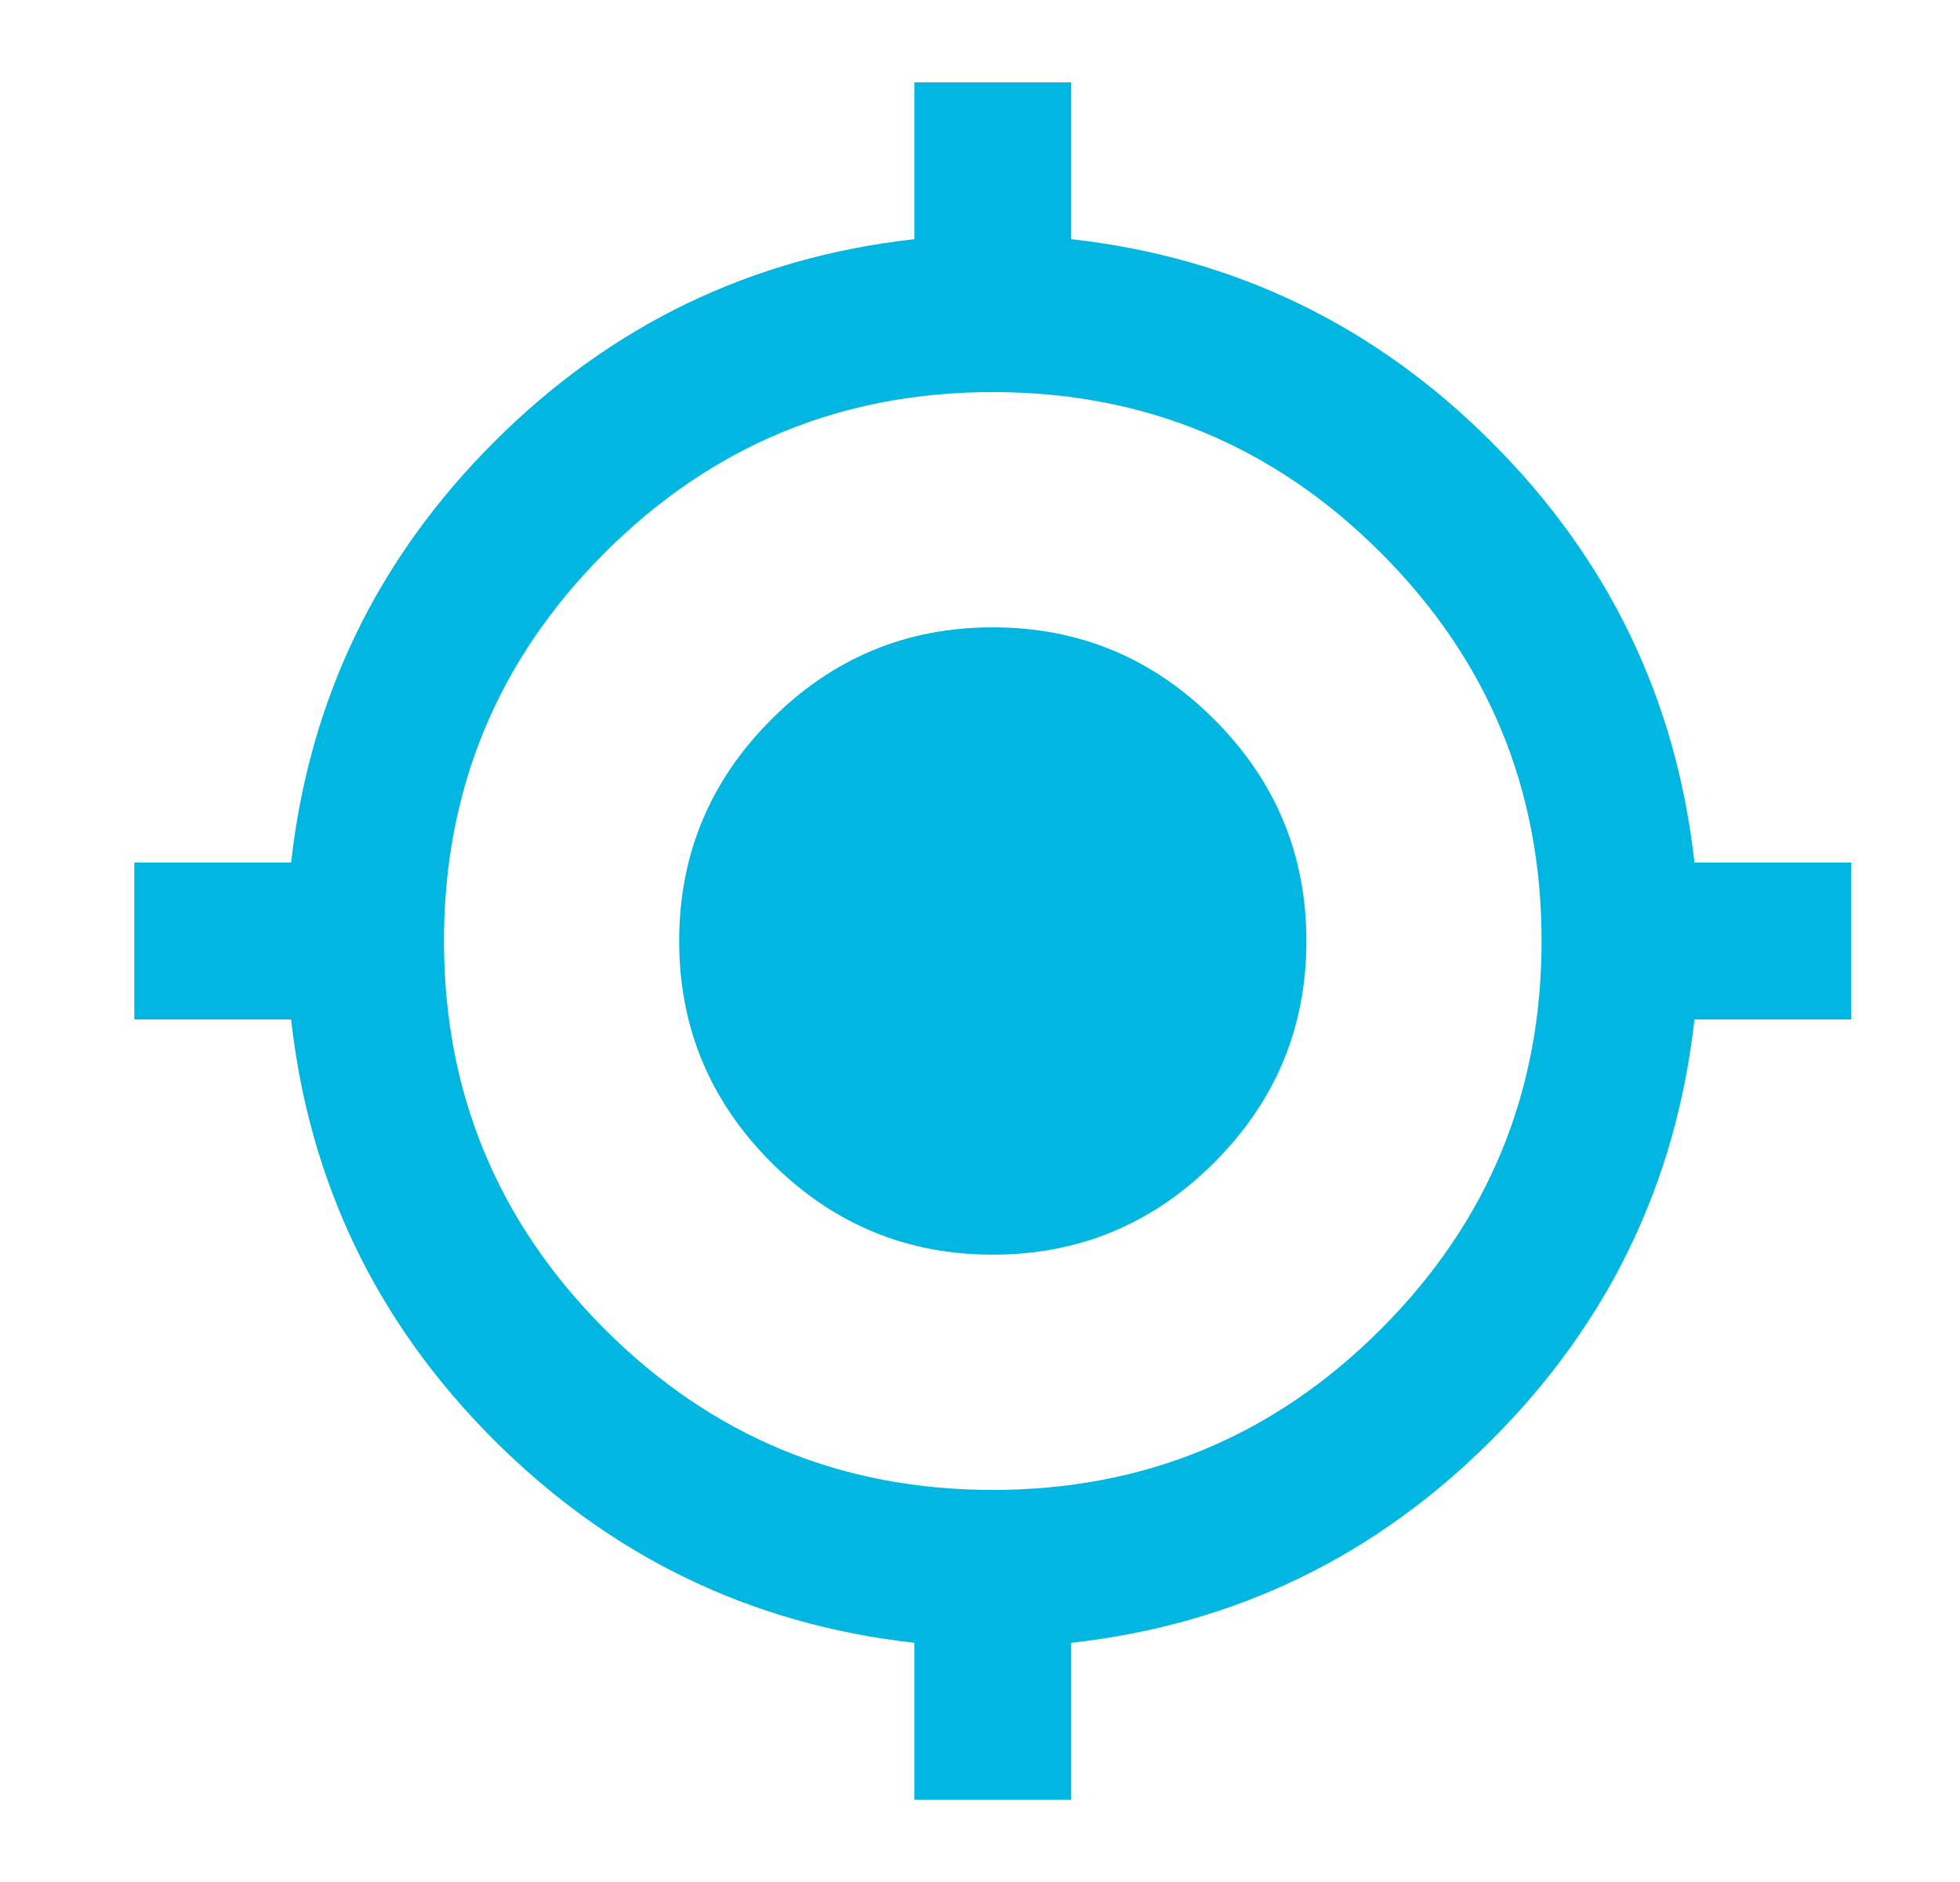 <svg width="25" height="24" viewBox="0 0 25 24" fill="none" xmlns="http://www.w3.org/2000/svg">
<path d="M11.663 22.95V20.95C9.58 20.716 7.792 19.854 6.3 18.363C4.808 16.872 3.946 15.084 3.713 13H1.713V11H3.713C3.947 8.916 4.809 7.129 6.301 5.637C7.793 4.145 9.581 3.282 11.663 3.05V1.05H13.663V3.05C15.747 3.283 17.534 4.146 19.026 5.638C20.518 7.13 21.381 8.917 21.613 11H23.613V13H21.613C21.38 15.083 20.518 16.871 19.026 18.363C17.535 19.855 15.747 20.717 13.663 20.95V22.95H11.663ZM12.663 19C14.597 19 16.247 18.317 17.613 16.95C18.98 15.583 19.663 13.933 19.663 12C19.663 10.066 18.98 8.416 17.613 7.05C16.247 5.683 14.597 5 12.663 5C10.73 5 9.08 5.683 7.713 7.05C6.347 8.416 5.663 10.066 5.663 12C5.663 13.933 6.347 15.583 7.713 16.95C9.08 18.317 10.73 19 12.663 19ZM12.663 16C11.563 16 10.622 15.608 9.838 14.825C9.055 14.041 8.663 13.1 8.663 12C8.663 10.9 9.055 9.958 9.838 9.175C10.622 8.391 11.563 8 12.663 8C13.763 8 14.705 8.391 15.488 9.175C16.272 9.958 16.663 10.9 16.663 12C16.663 13.1 16.272 14.041 15.488 14.825C14.705 15.608 13.763 16 12.663 16Z" fill="#01B7E1"/>
</svg>
